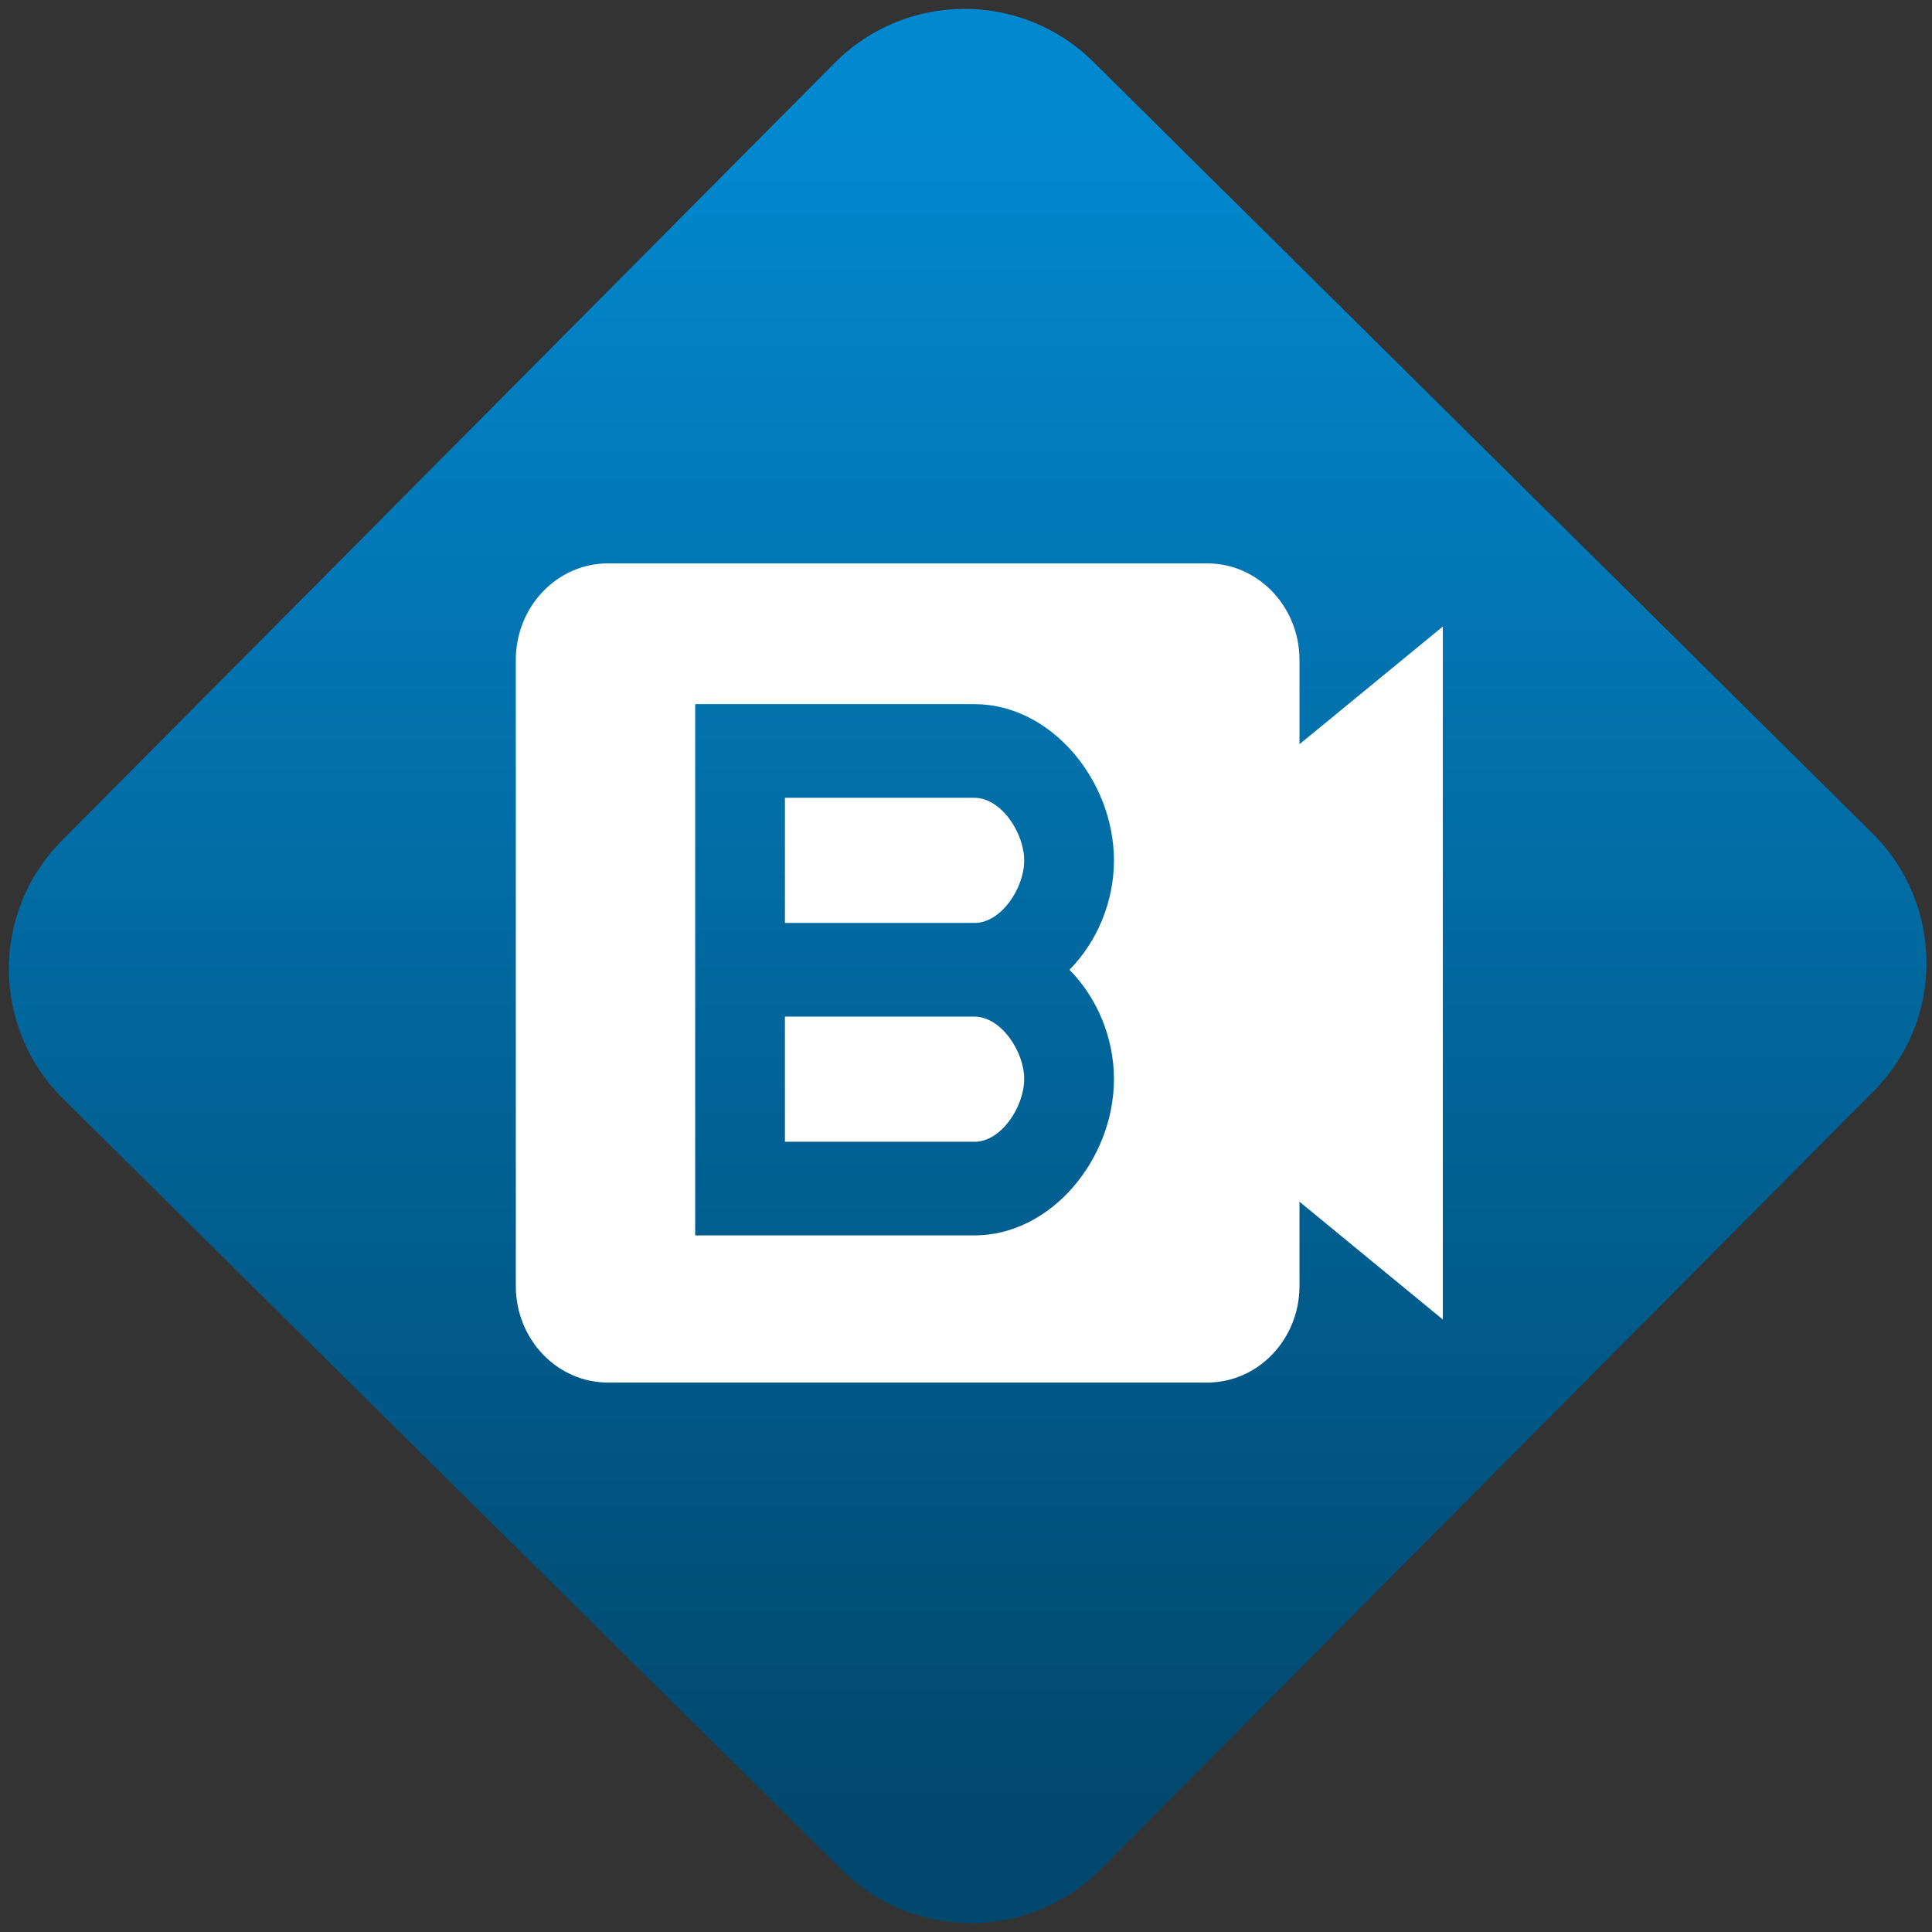 <svg width="64" height="64" viewBox="0 0 64 64" version="1.1"><rect x="0" y="0" width="64" height="64" fill="#333333" stroke="none"/><defs><linearGradient id="linear-pattern-0" gradientUnits="userSpaceOnUse" x1="0" y1="0" x2="0" y2="1" gradientTransform="matrix(60, 0, 0, 56, 0, 4)"><stop offset="0" stop-color="#0288cf" stop-opacity="1"/><stop offset="1" stop-color="#01486e" stop-opacity="1"/></linearGradient></defs><path fill="url(#linear-pattern-0)" fill-opacity="1" d="M 36.219 2.051 L 62.027 27.605 C 64.402 29.957 64.418 33.785 62.059 36.156 L 36.461 61.918 C 34.105 64.289 30.27 64.305 27.895 61.949 L 2.086 36.395 C -0.289 34.043 -0.305 30.215 2.051 27.844 L 27.652 2.082 C 30.008 -0.289 33.844 -0.305 36.219 2.051 Z M 36.219 2.051 " /><g transform="matrix(1.008,0,0,1.003,16.221,16.077)"><path fill-rule="evenodd" fill="rgb(100%, 100%, 100%)" fill-opacity="1" d="M 26.613 8.551 L 26.613 5.766 C 26.613 4.008 25.254 2.578 23.582 2.578 L 3.887 2.578 C 2.215 2.578 0.859 4.008 0.859 5.766 L 0.859 26.445 C 0.859 28.203 2.215 29.633 3.887 29.633 L 23.582 29.633 C 25.254 29.633 26.613 28.203 26.613 26.445 L 26.613 23.66 L 31.324 27.551 L 31.324 4.664 Z M 15.93 14.453 L 9.703 14.453 L 9.703 10.32 L 15.93 10.32 C 16.805 10.32 17.566 11.473 17.566 12.391 C 17.566 13.305 16.805 14.461 15.93 14.453 Z M 9.703 17.547 L 9.703 21.68 L 15.93 21.68 C 16.805 21.688 17.566 20.527 17.566 19.609 C 17.566 18.695 16.805 17.547 15.93 17.547 Z M 19.055 16 C 19.969 16.93 20.516 18.258 20.516 19.609 C 20.516 22.242 18.461 24.773 15.93 24.773 L 6.754 24.773 L 6.754 7.227 L 15.93 7.227 C 18.461 7.227 20.516 9.758 20.516 12.391 C 20.516 13.742 19.969 15.07 19.055 16 Z M 19.055 16 "/></g></svg>
